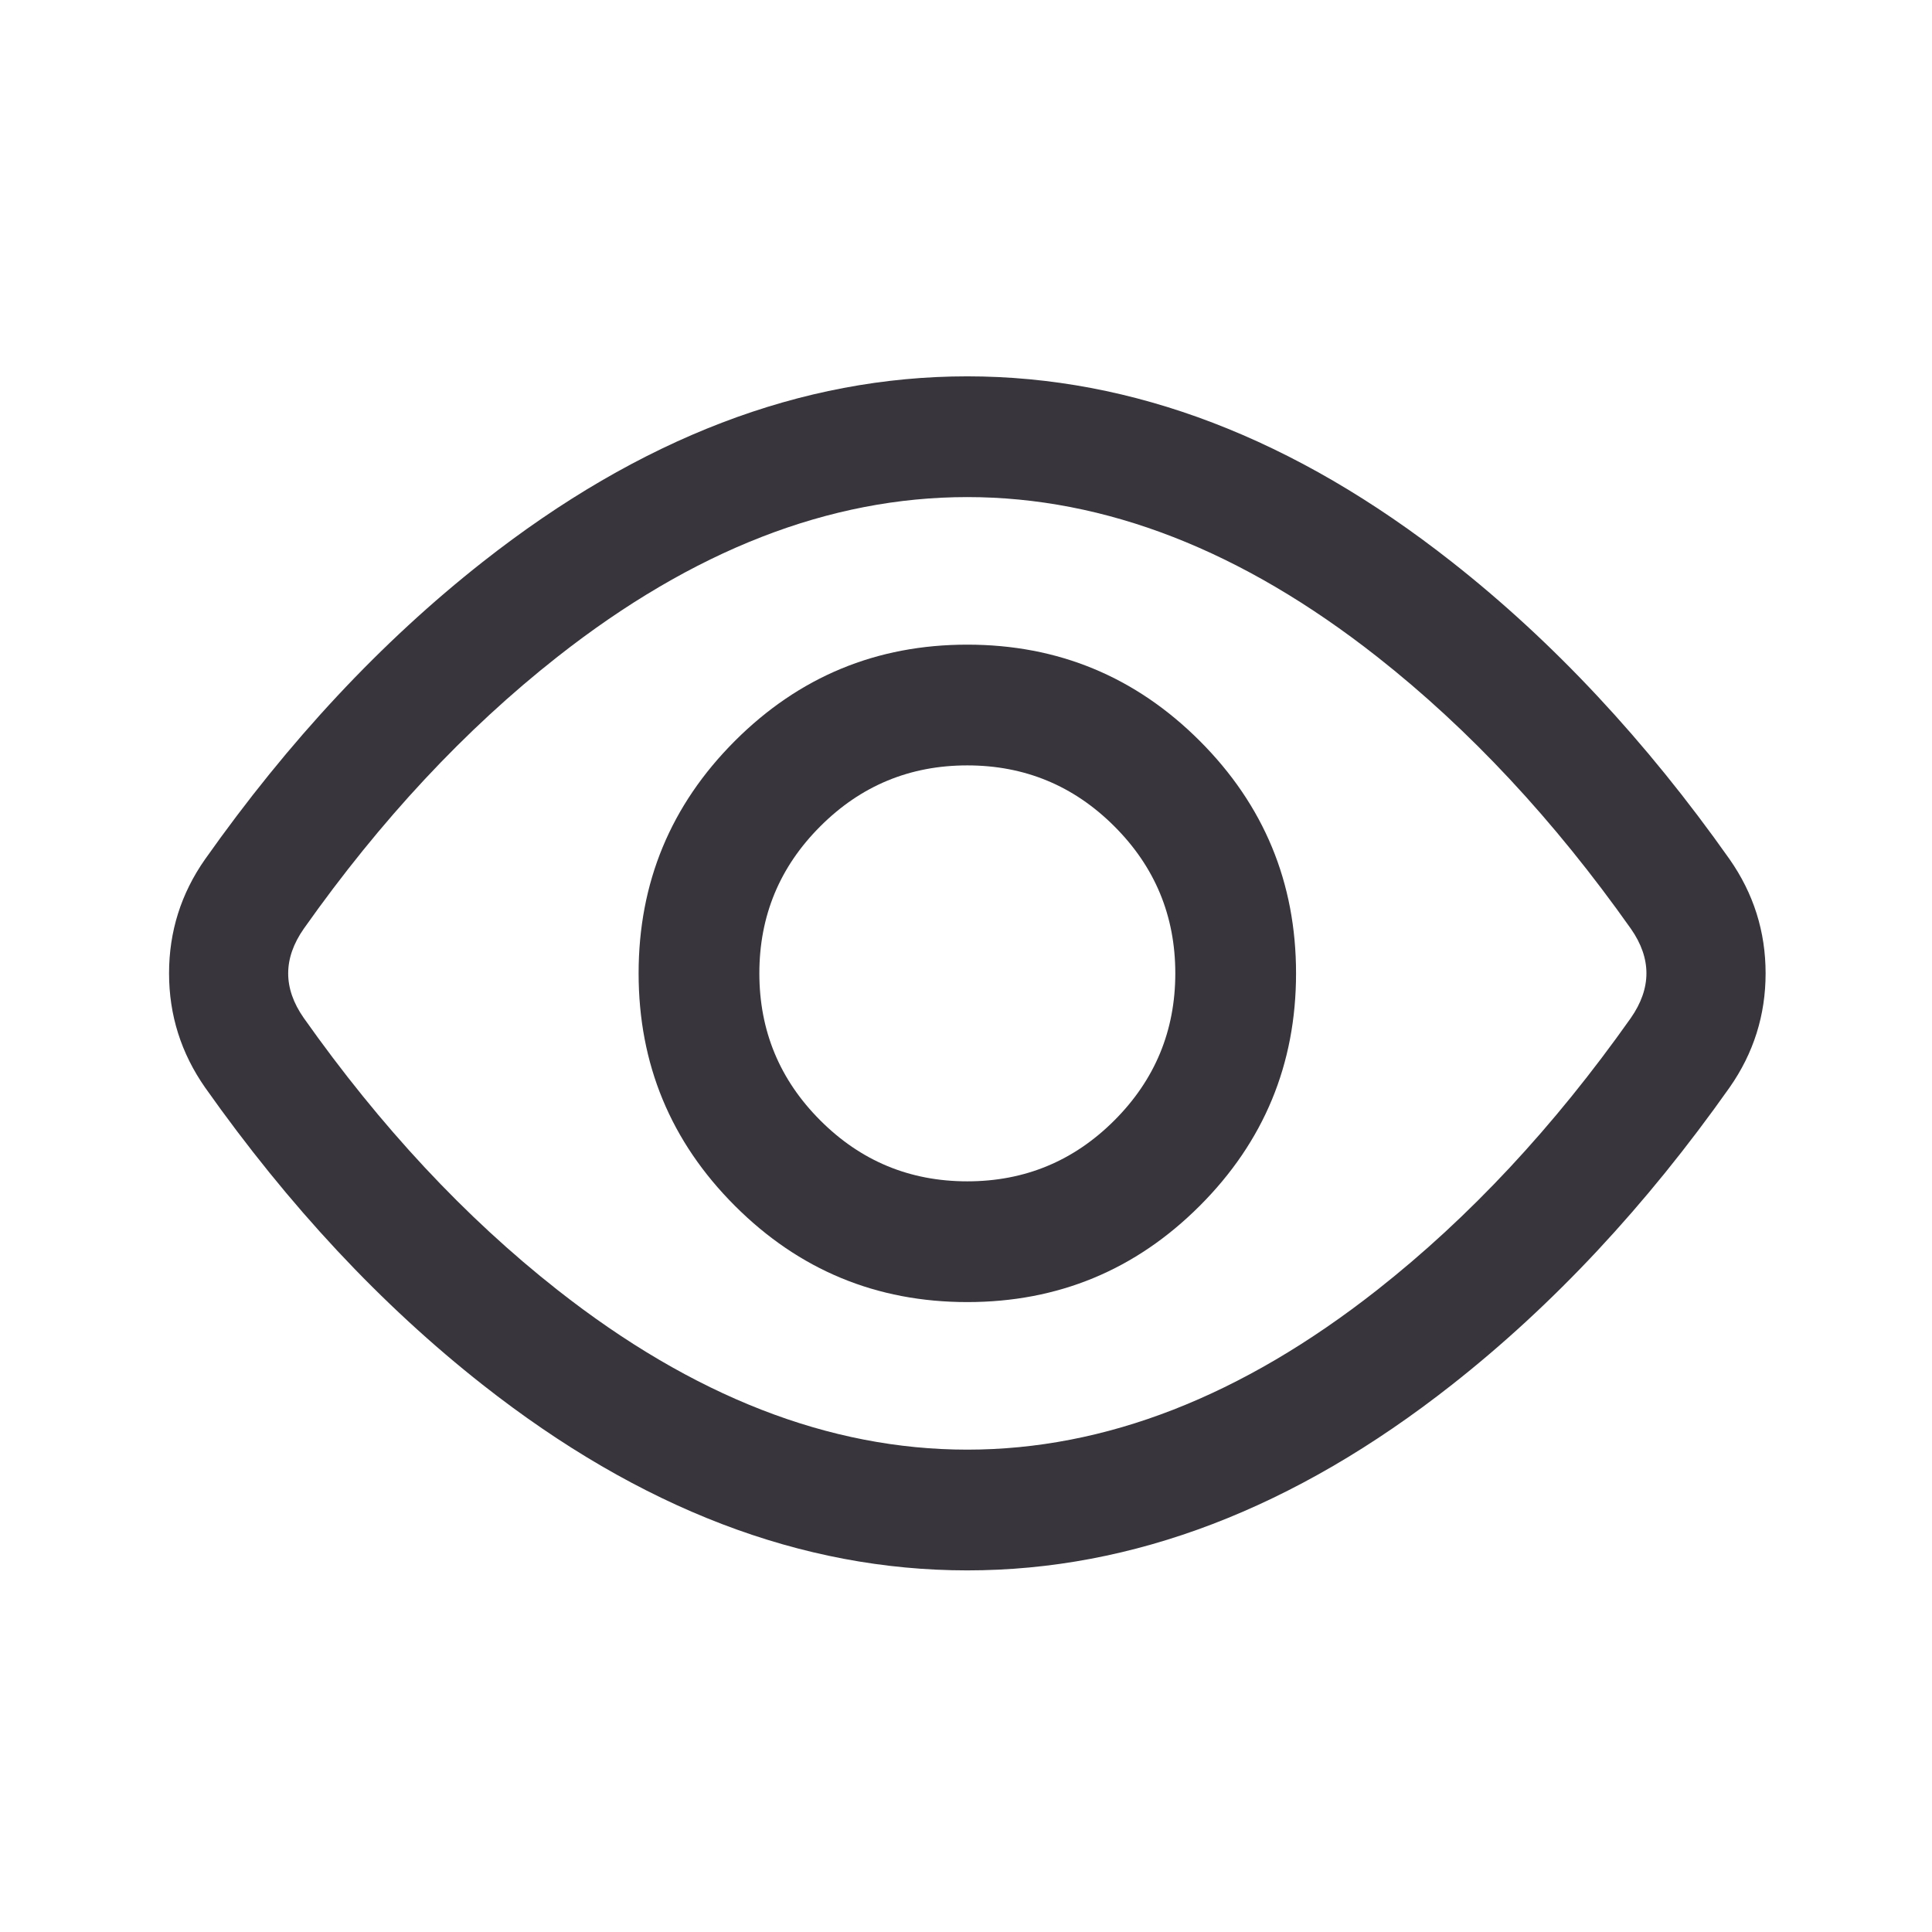 <svg xmlns="http://www.w3.org/2000/svg" xmlns:xlink="http://www.w3.org/1999/xlink" fill="none" version="1.1" width="24" height="24" viewBox="0 0 24 24"><defs><clipPath id="master_svg0_5042_08576"><rect x="0" y="0" width="24" height="24" rx="0"/></clipPath></defs><g><g clip-path="url(#master_svg0_5042_08576)"></g><g><g><g><path d="M12.016,19.508Q8.927,19.508,5.997,17.203Q4.105,15.715,2.548,13.51Q2.1,12.869,2.1,12.091Q2.1,11.313,2.546,10.676Q4.105,8.468,5.997,6.98Q8.927,4.675,12.016,4.675Q15.105,4.675,18.035,6.98Q19.928,8.468,21.485,10.673Q21.933,11.313,21.933,12.091Q21.933,12.869,21.487,13.507Q19.928,15.715,18.035,17.203Q15.105,19.508,12.016,19.508ZM12.016,18.008Q14.586,18.008,17.108,16.024Q18.828,14.671,20.258,12.647Q20.646,12.091,20.26,11.538Q18.828,9.512,17.108,8.159Q14.586,6.175,12.016,6.175Q9.447,6.175,6.925,8.159Q5.204,9.512,3.775,11.535Q3.386,12.091,3.773,12.645Q5.204,14.671,6.925,16.024Q9.447,18.008,12.016,18.008Z" fill-rule="evenodd" fill="#38363C" fill-opacity="1"/></g><g><path d="M14.904,14.979Q16.1,13.783,16.1,12.091Q16.1,10.4,14.904,9.204Q13.708,8.008,12.016,8.008Q10.325,8.008,9.129,9.204Q7.933,10.4,7.933,12.091Q7.933,13.783,9.129,14.979Q10.325,16.175,12.016,16.175Q13.708,16.175,14.904,14.979ZM13.843,10.265Q14.6,11.021,14.6,12.091Q14.6,13.161,13.843,13.918Q13.086,14.675,12.016,14.675Q10.946,14.675,10.19,13.918Q9.433,13.161,9.433,12.091Q9.433,11.021,10.19,10.265Q10.946,9.508,12.016,9.508Q13.086,9.508,13.843,10.265Z" fill-rule="evenodd" fill="#38363C" fill-opacity="1"/></g></g></g></g></svg>